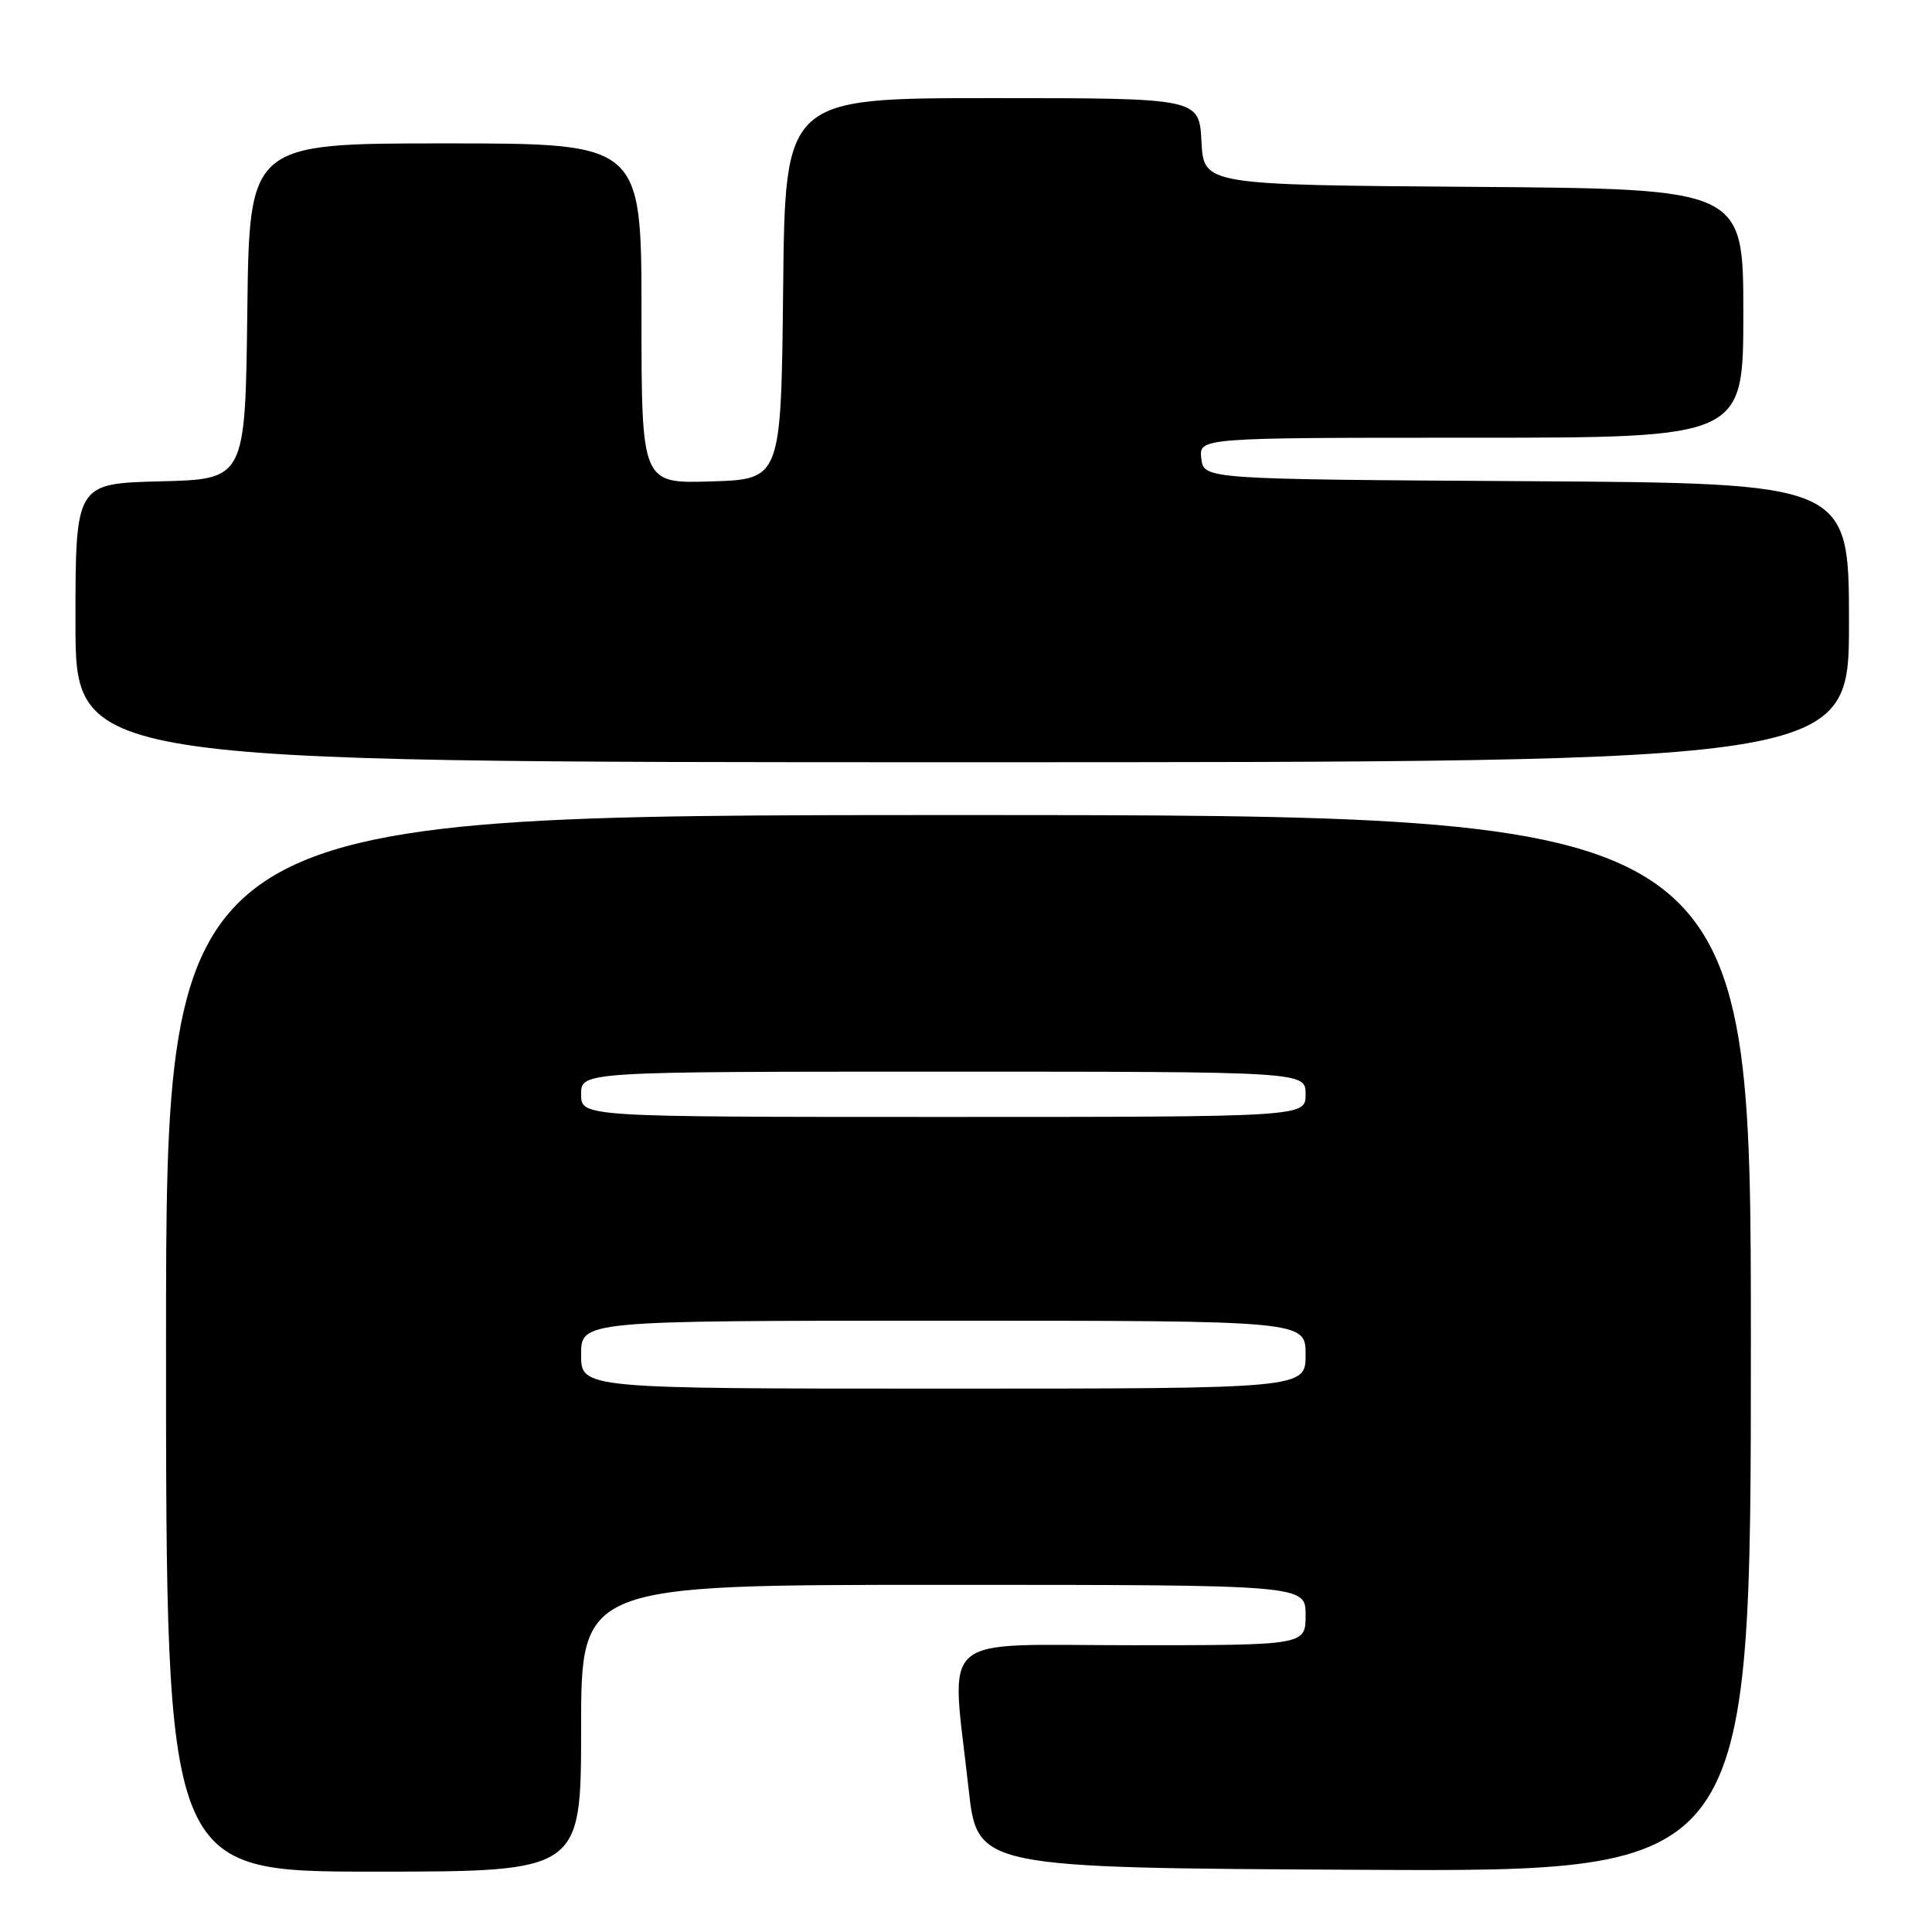 <?xml version="1.0" encoding="UTF-8" standalone="no"?>
<!DOCTYPE svg PUBLIC "-//W3C//DTD SVG 1.1//EN" "http://www.w3.org/Graphics/SVG/1.1/DTD/svg11.dtd" >
<svg xmlns="http://www.w3.org/2000/svg" xmlns:xlink="http://www.w3.org/1999/xlink" version="1.1" viewBox="0 0 256 256">
 <g >
 <path fill="currentColor"
d=" M 77.00 229.00 C 77.00 210.00 77.00 210.00 125.00 210.00 C 173.00 210.00 173.00 210.00 173.00 214.00 C 173.00 218.00 173.00 218.00 150.00 218.00 C 123.72 218.00 126.03 215.98 128.34 237.00 C 129.50 247.50 129.50 247.50 180.75 247.76 C 232.00 248.02 232.00 248.02 232.00 178.01 C 232.00 108.00 232.00 108.00 127.00 108.00 C 22.00 108.00 22.00 108.00 22.00 178.00 C 22.00 248.00 22.00 248.00 49.50 248.00 C 77.00 248.00 77.00 248.00 77.00 229.00 Z  M 245.00 82.51 C 245.00 64.02 245.00 64.02 202.25 63.76 C 159.50 63.50 159.50 63.50 159.18 60.75 C 158.87 58.00 158.87 58.00 194.93 58.00 C 231.00 58.00 231.00 58.00 231.00 41.51 C 231.00 25.03 231.00 25.03 195.25 24.76 C 159.50 24.50 159.50 24.50 159.20 18.75 C 158.90 13.00 158.90 13.00 131.47 13.00 C 104.03 13.00 104.03 13.00 103.77 38.25 C 103.50 63.50 103.50 63.50 94.25 63.79 C 85.00 64.08 85.00 64.08 85.00 41.54 C 85.00 19.00 85.00 19.00 59.02 19.00 C 33.04 19.00 33.04 19.00 32.77 41.25 C 32.50 63.50 32.50 63.50 21.25 63.78 C 10.00 64.07 10.00 64.07 10.00 82.53 C 10.00 101.00 10.00 101.00 127.50 101.00 C 245.00 101.00 245.00 101.00 245.00 82.51 Z  M 77.00 179.50 C 77.00 175.00 77.00 175.00 125.00 175.00 C 173.00 175.00 173.00 175.00 173.00 179.50 C 173.00 184.00 173.00 184.00 125.00 184.00 C 77.00 184.00 77.00 184.00 77.00 179.50 Z  M 77.00 145.00 C 77.00 142.00 77.00 142.00 125.00 142.00 C 173.00 142.00 173.00 142.00 173.00 145.00 C 173.00 148.00 173.00 148.00 125.00 148.00 C 77.00 148.00 77.00 148.00 77.00 145.00 Z "/>
</g>
</svg>
